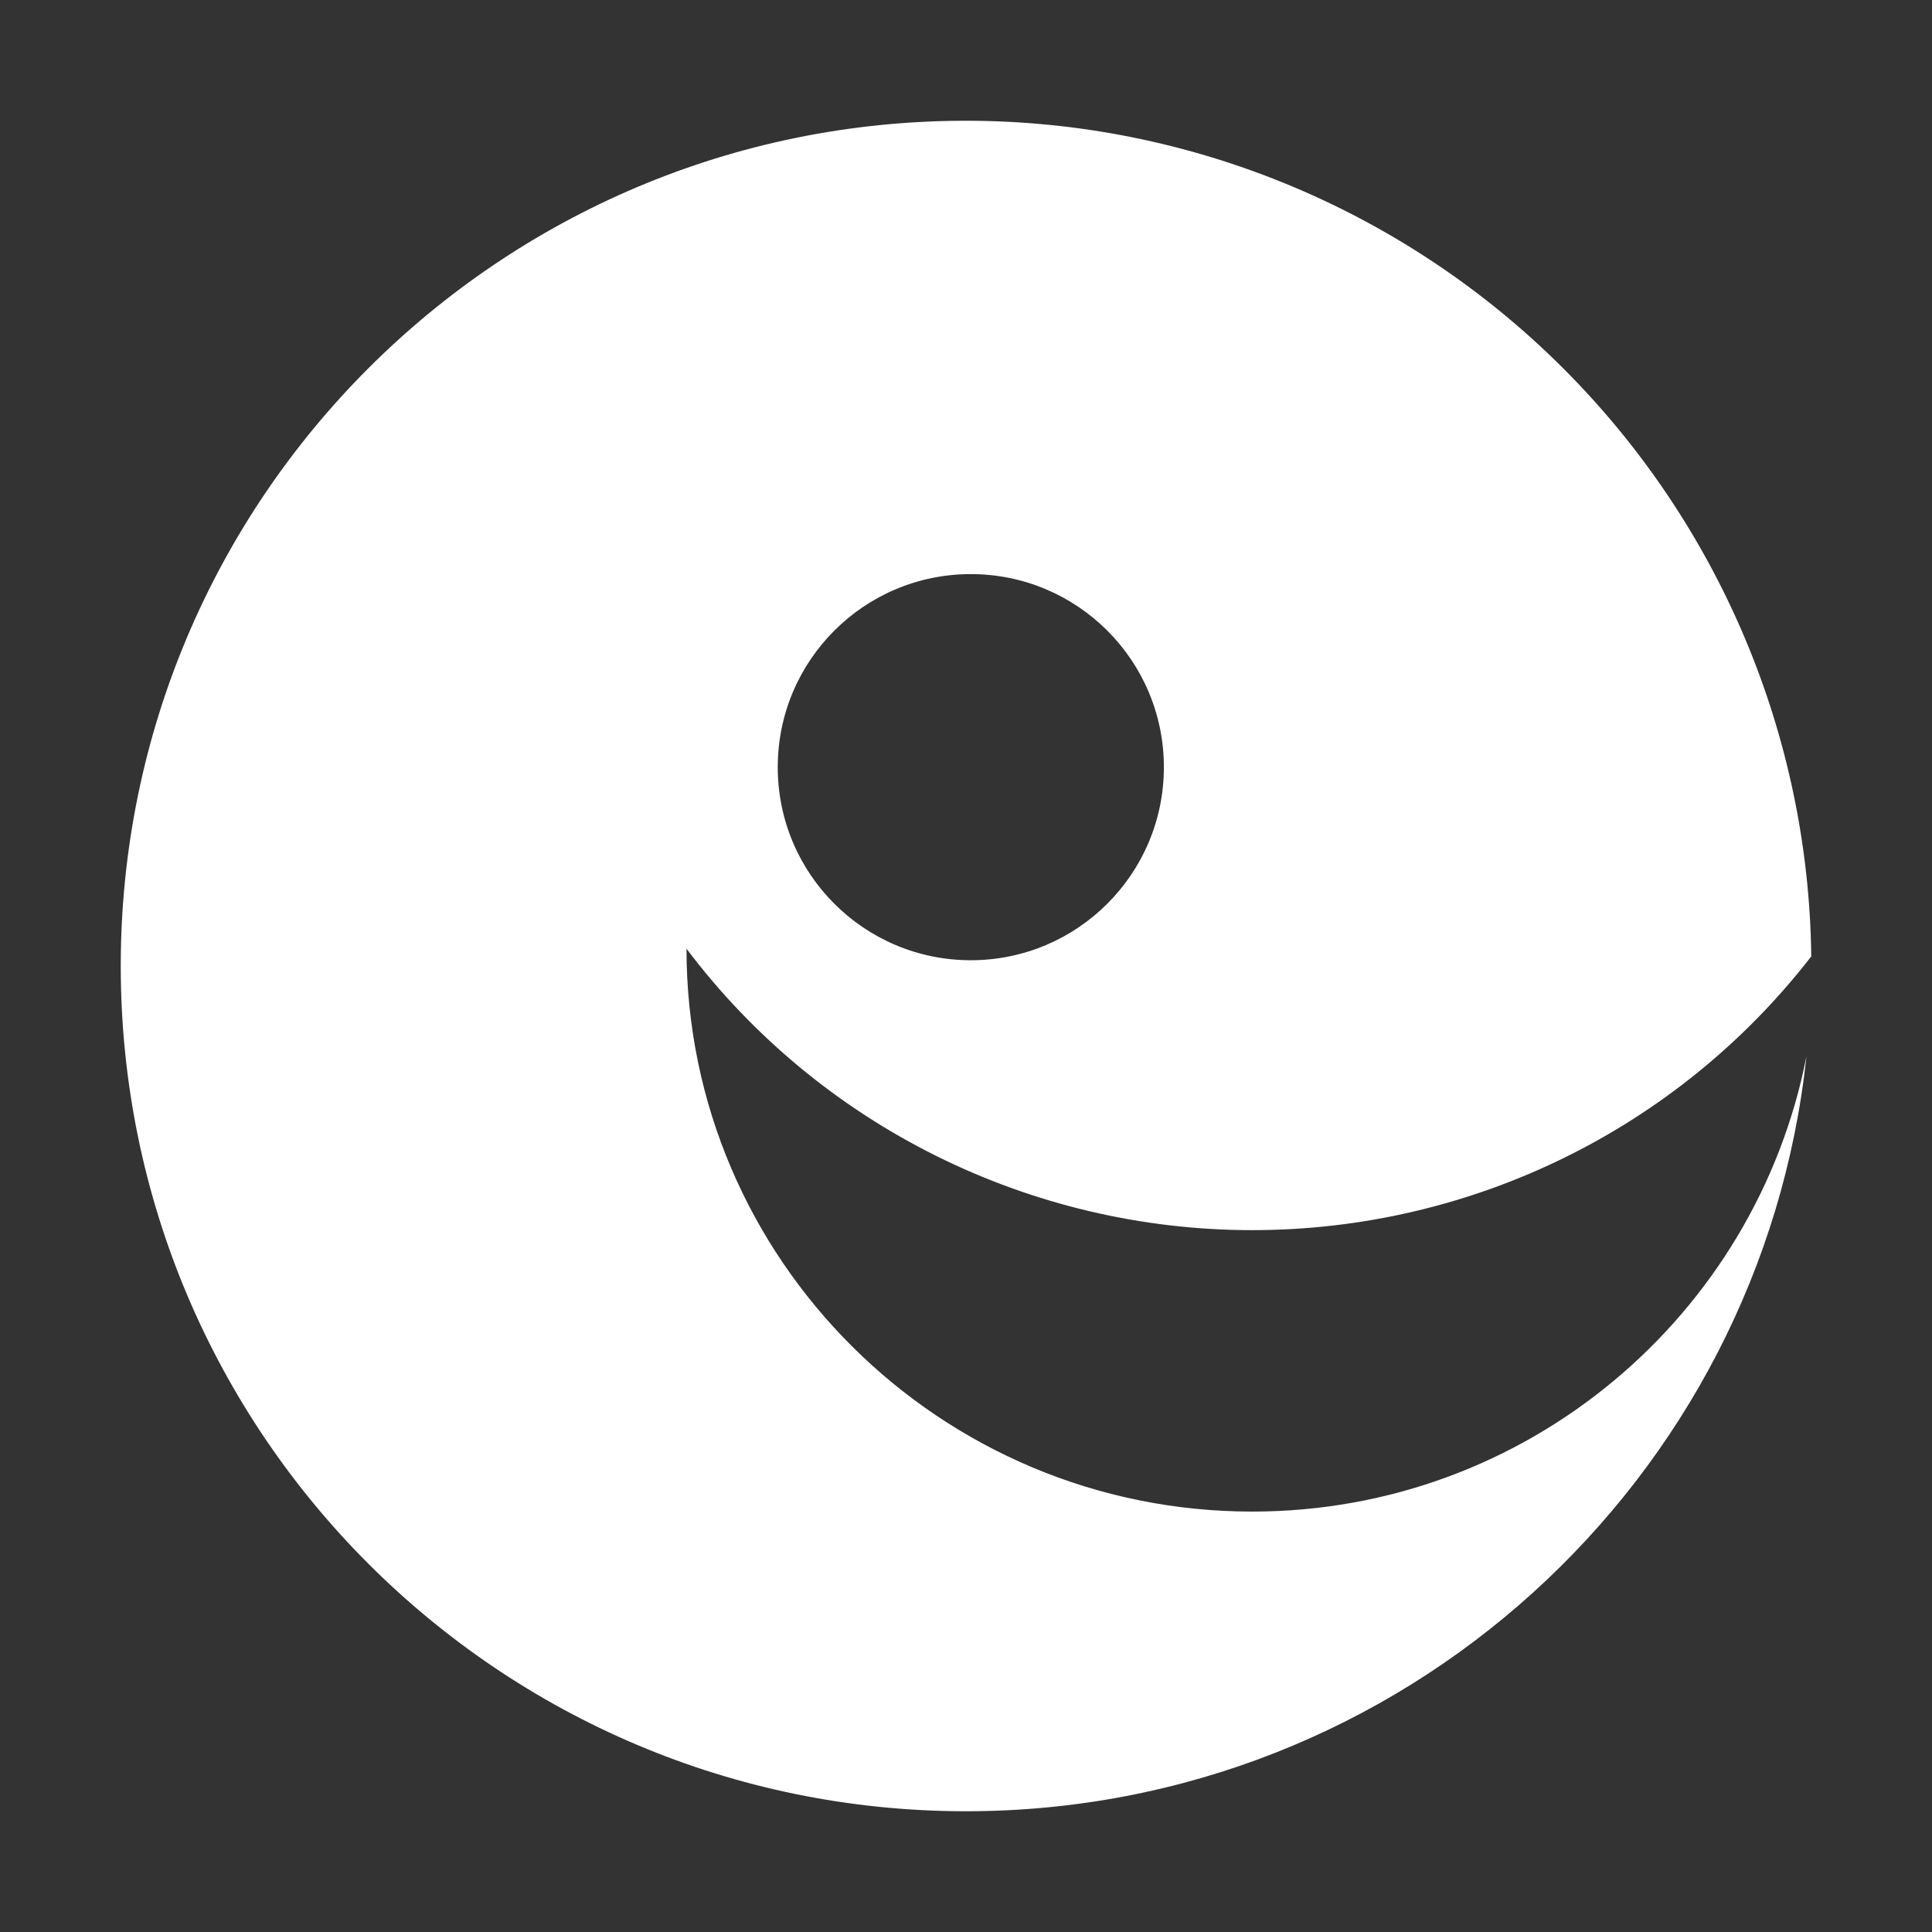 <?xml version="1.0" encoding="UTF-8" standalone="no"?>
<svg
	xmlns:svg="http://www.w3.org/2000/svg"
	xmlns="http://www.w3.org/2000/svg"
	version="1.1"
	width="64"
	height="64">
	<rect width="100%" height="100%" fill="#333333" stroke="none"/>
	<path
		d="M 32,4 C 16.536,4 4,16.536 4,32 4,47.464 16.536,60 32,60 46.448,60 58.34,49.04 59.841,34.991 58.164,43.569 50.59,50.073 41.482,50.073 31.144,50.073 22.741,41.717 22.741,31.427 27.16,37.292 34.117,40.75 41.482,40.75 48.743,40.75 55.574,37.397 60,31.682 59.915,24.374 56.965,17.383 51.791,12.209 46.54,6.958 39.426,4 32,4 z M 32.159,19.018 C 35.692,19.018 38.555,21.881 38.555,25.414 38.555,28.946 35.692,31.809 32.159,31.809 28.626,31.809 25.764,28.946 25.764,25.414 25.764,21.881 28.626,19.018 32.159,19.018 z"
		style="fill:#ffffff;fill-opacity:1;fill-rule:nonzero;stroke:none" />
</svg>
